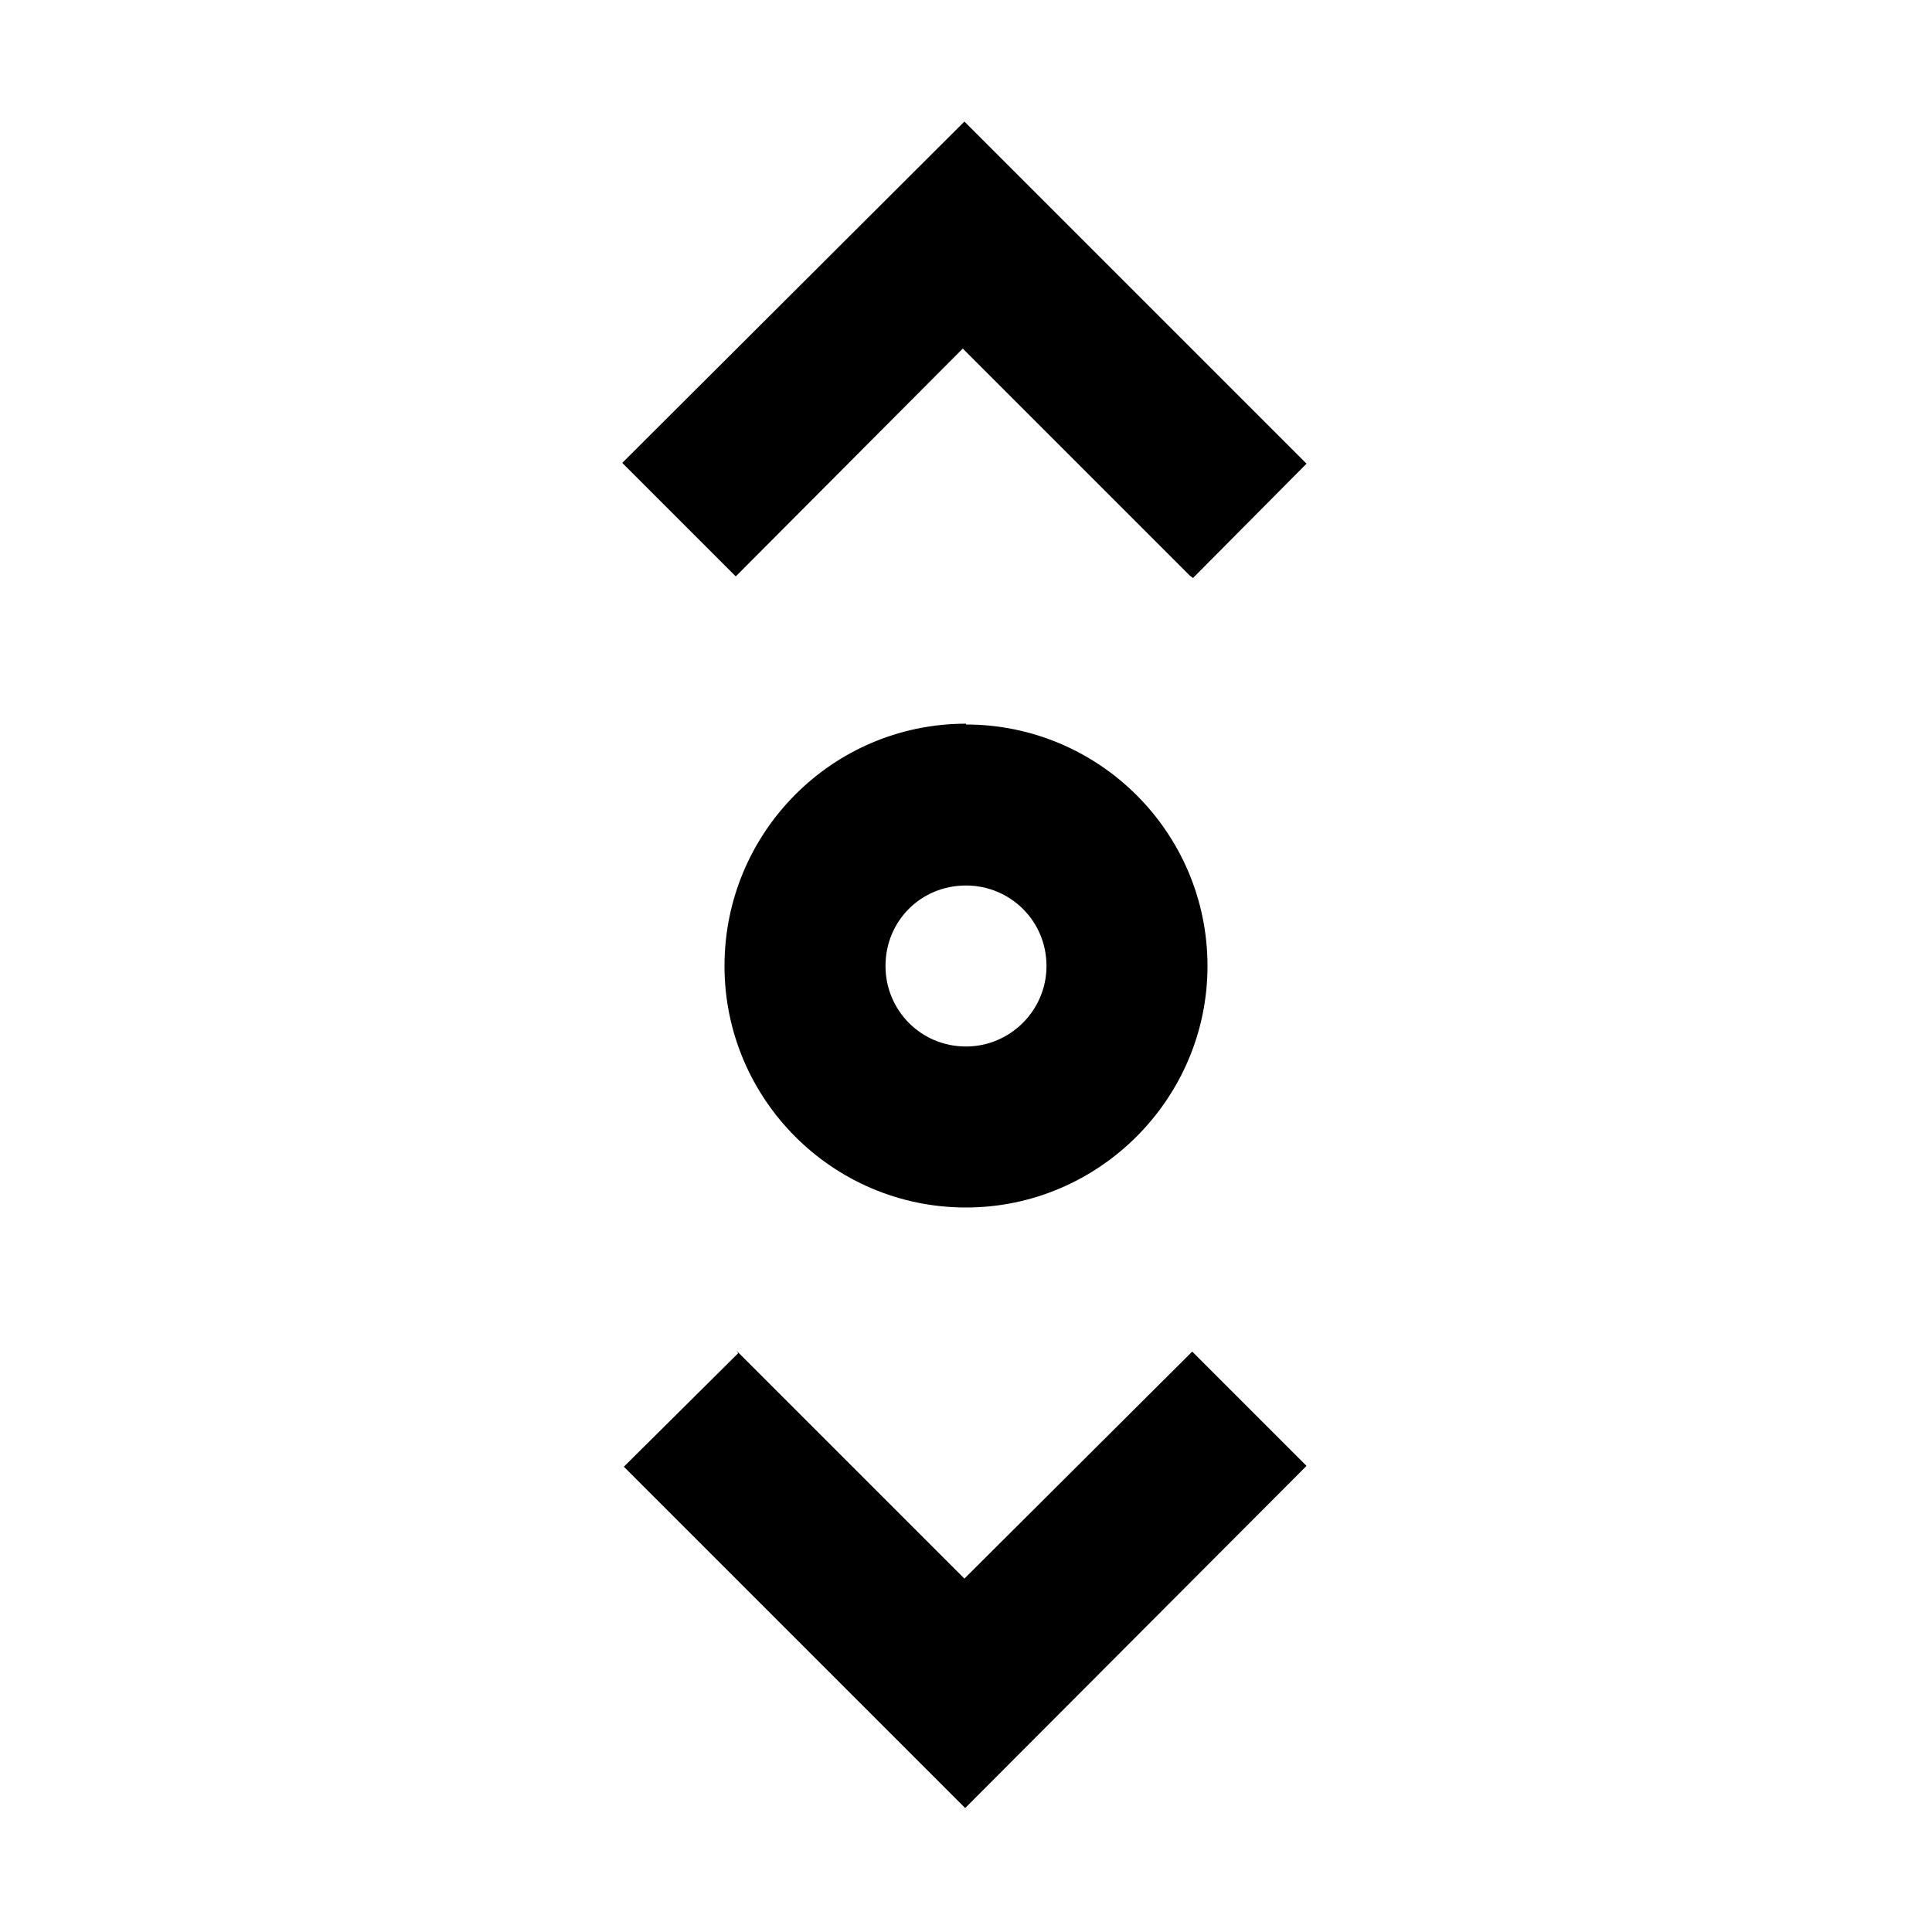 <svg viewBox="0 0 24 24" xmlns="http://www.w3.org/2000/svg"><g><path d="M9.17 16.81l-1.42 1.41 4.24 4.24 4.24-4.25 -1.42-1.42 -2.83 2.82 -2.83-2.83Z"/><path d="M14.82 7.18l1.41-1.42 -4.25-4.25 -4.25 4.24 1.41 1.41 2.82-2.83 2.82 2.82Z"/><path fill-rule="evenodd" d="M12 9c1.65 0 3 1.34 3 3 0 1.65-1.35 3-3 3 -1.66 0-3-1.35-3-3 0-1.66 1.34-3.01 3-3.01Zm0 2c.55 0 1 .44 1 1 0 .55-.45 1-1 1 -.56 0-1-.45-1-1 0-.56.44-1 1-1Z"/></g></svg>